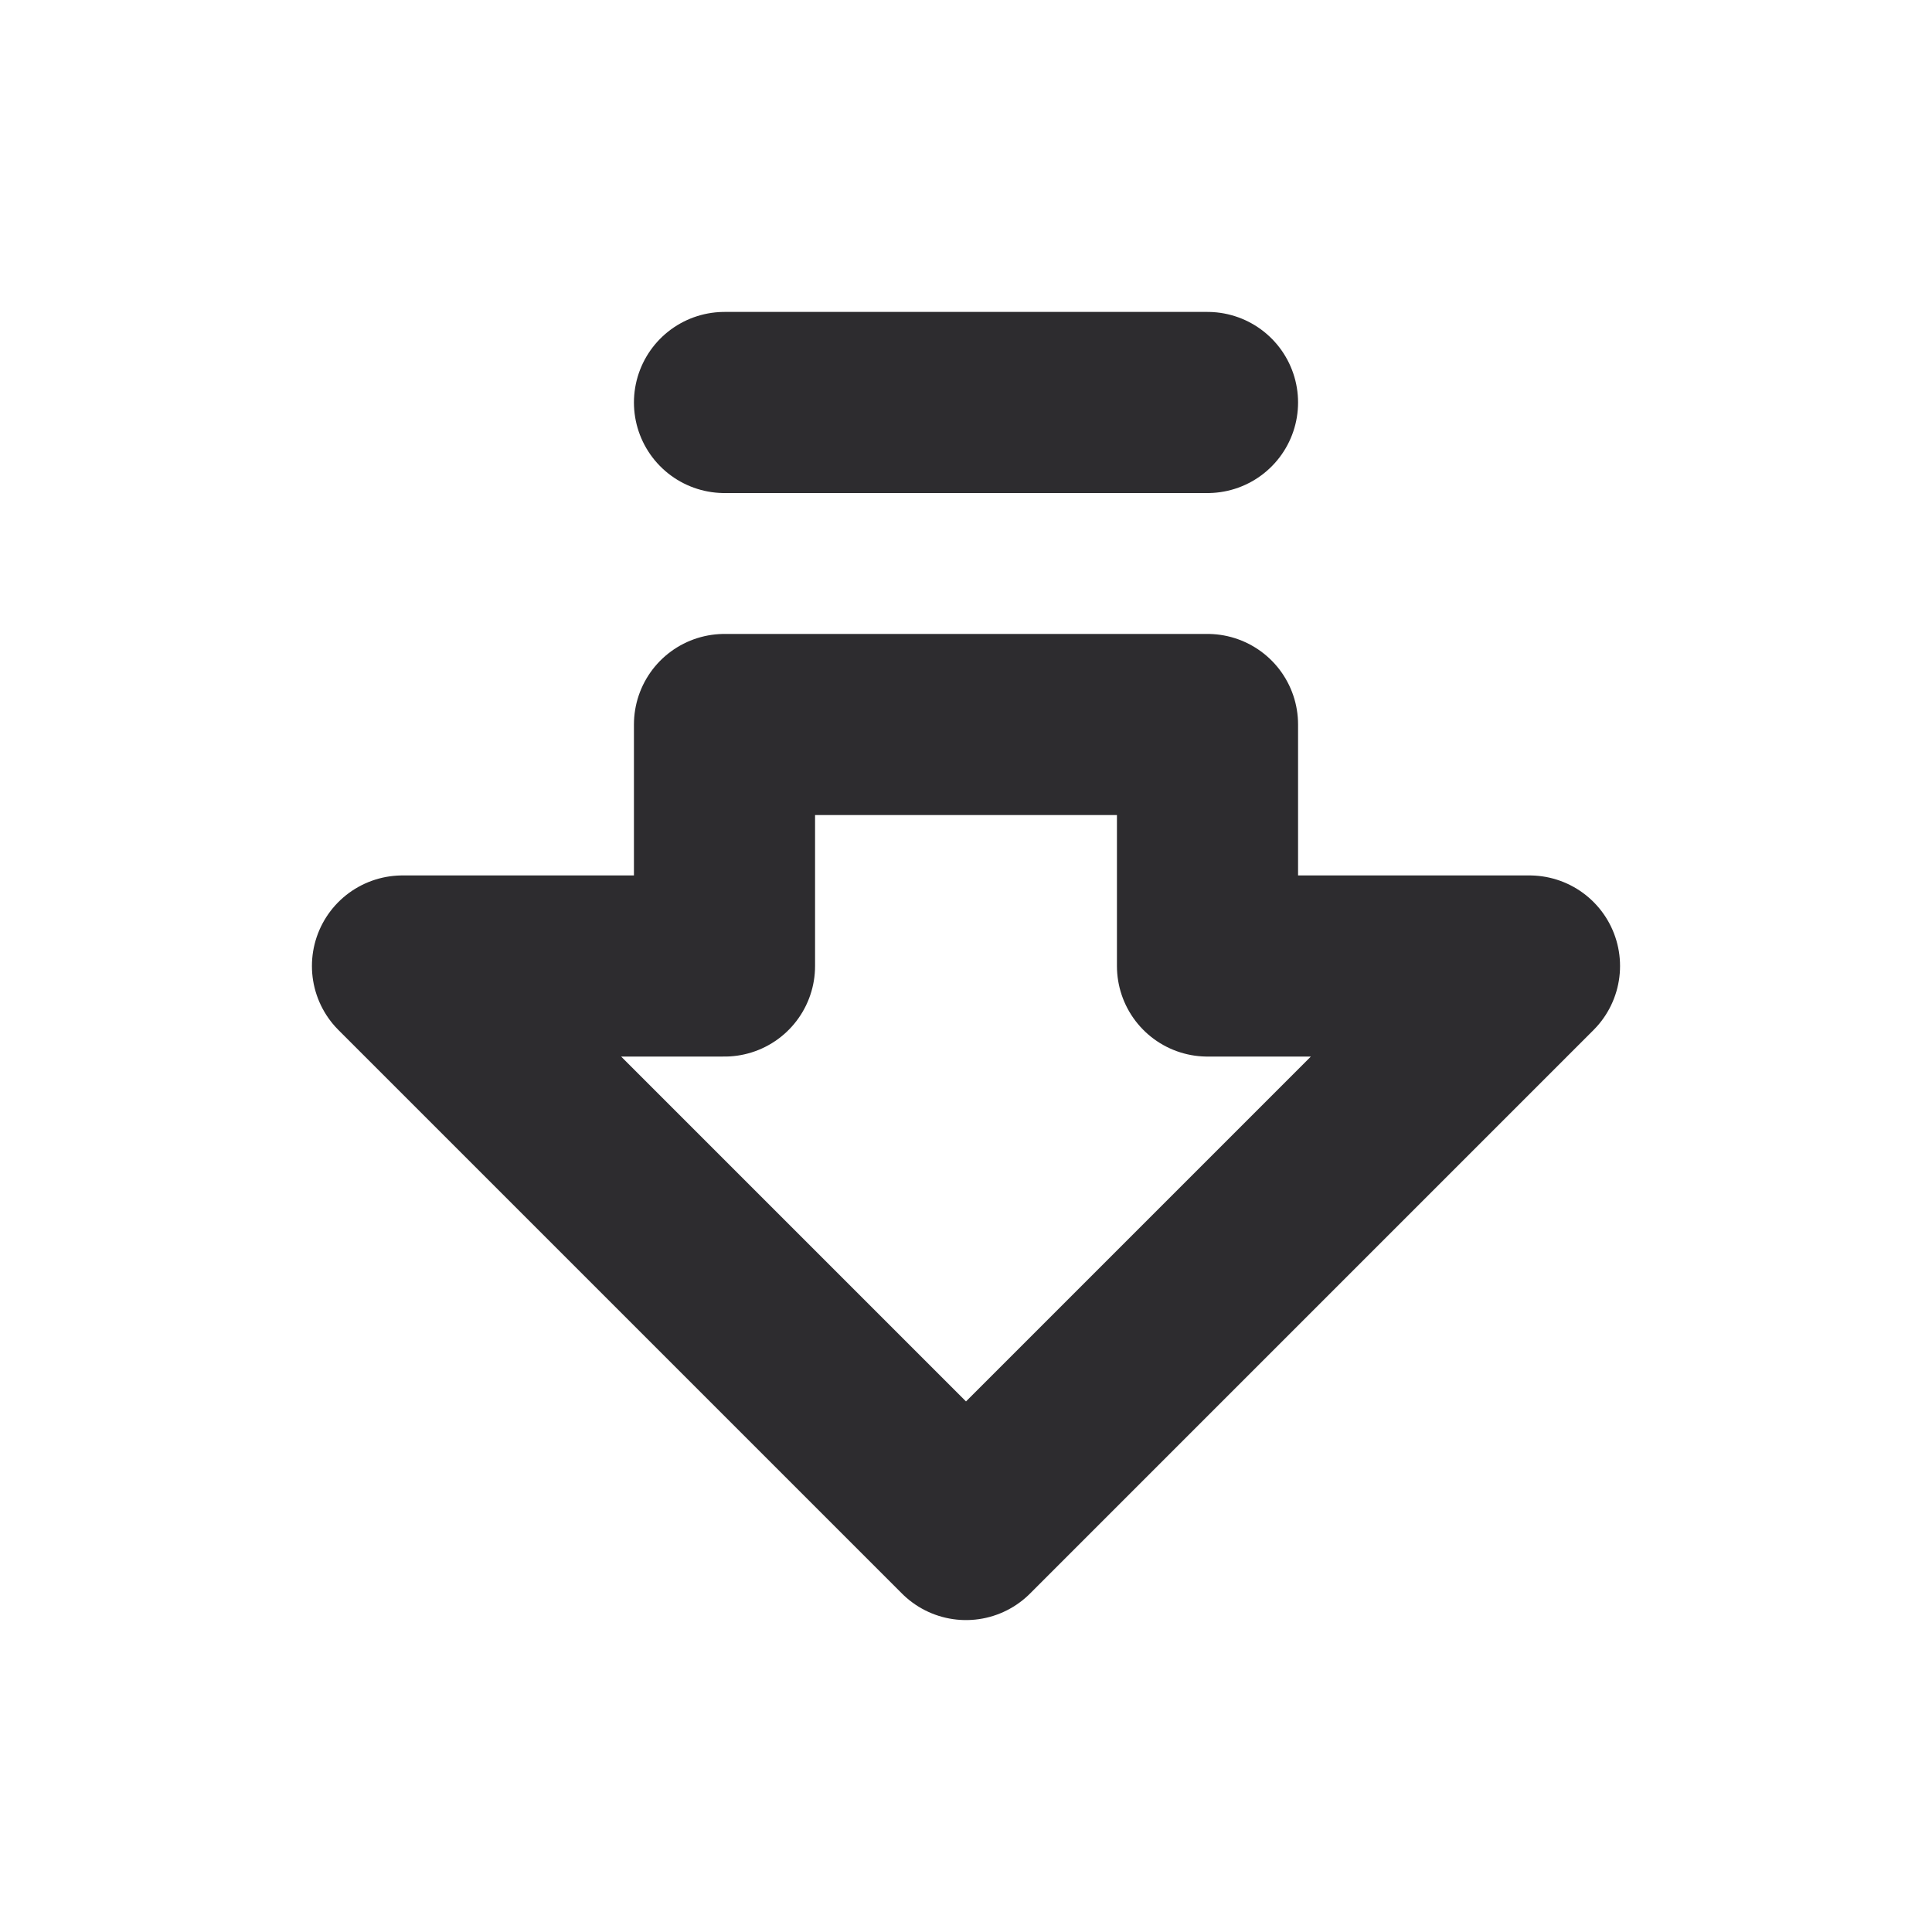 <svg width="64" height="64" viewBox="0 0 64 64" fill="none" xmlns="http://www.w3.org/2000/svg">
<path d="M40 13.333H24" stroke="#2D2C2F" stroke-width="6" stroke-linecap="round" stroke-linejoin="round"/>
<path d="M40 24V32H50.666L32 50.667L13.333 32H24V24H40Z" stroke="#2D2C2F" stroke-width="6" stroke-linecap="round" stroke-linejoin="round"/>
</svg>
